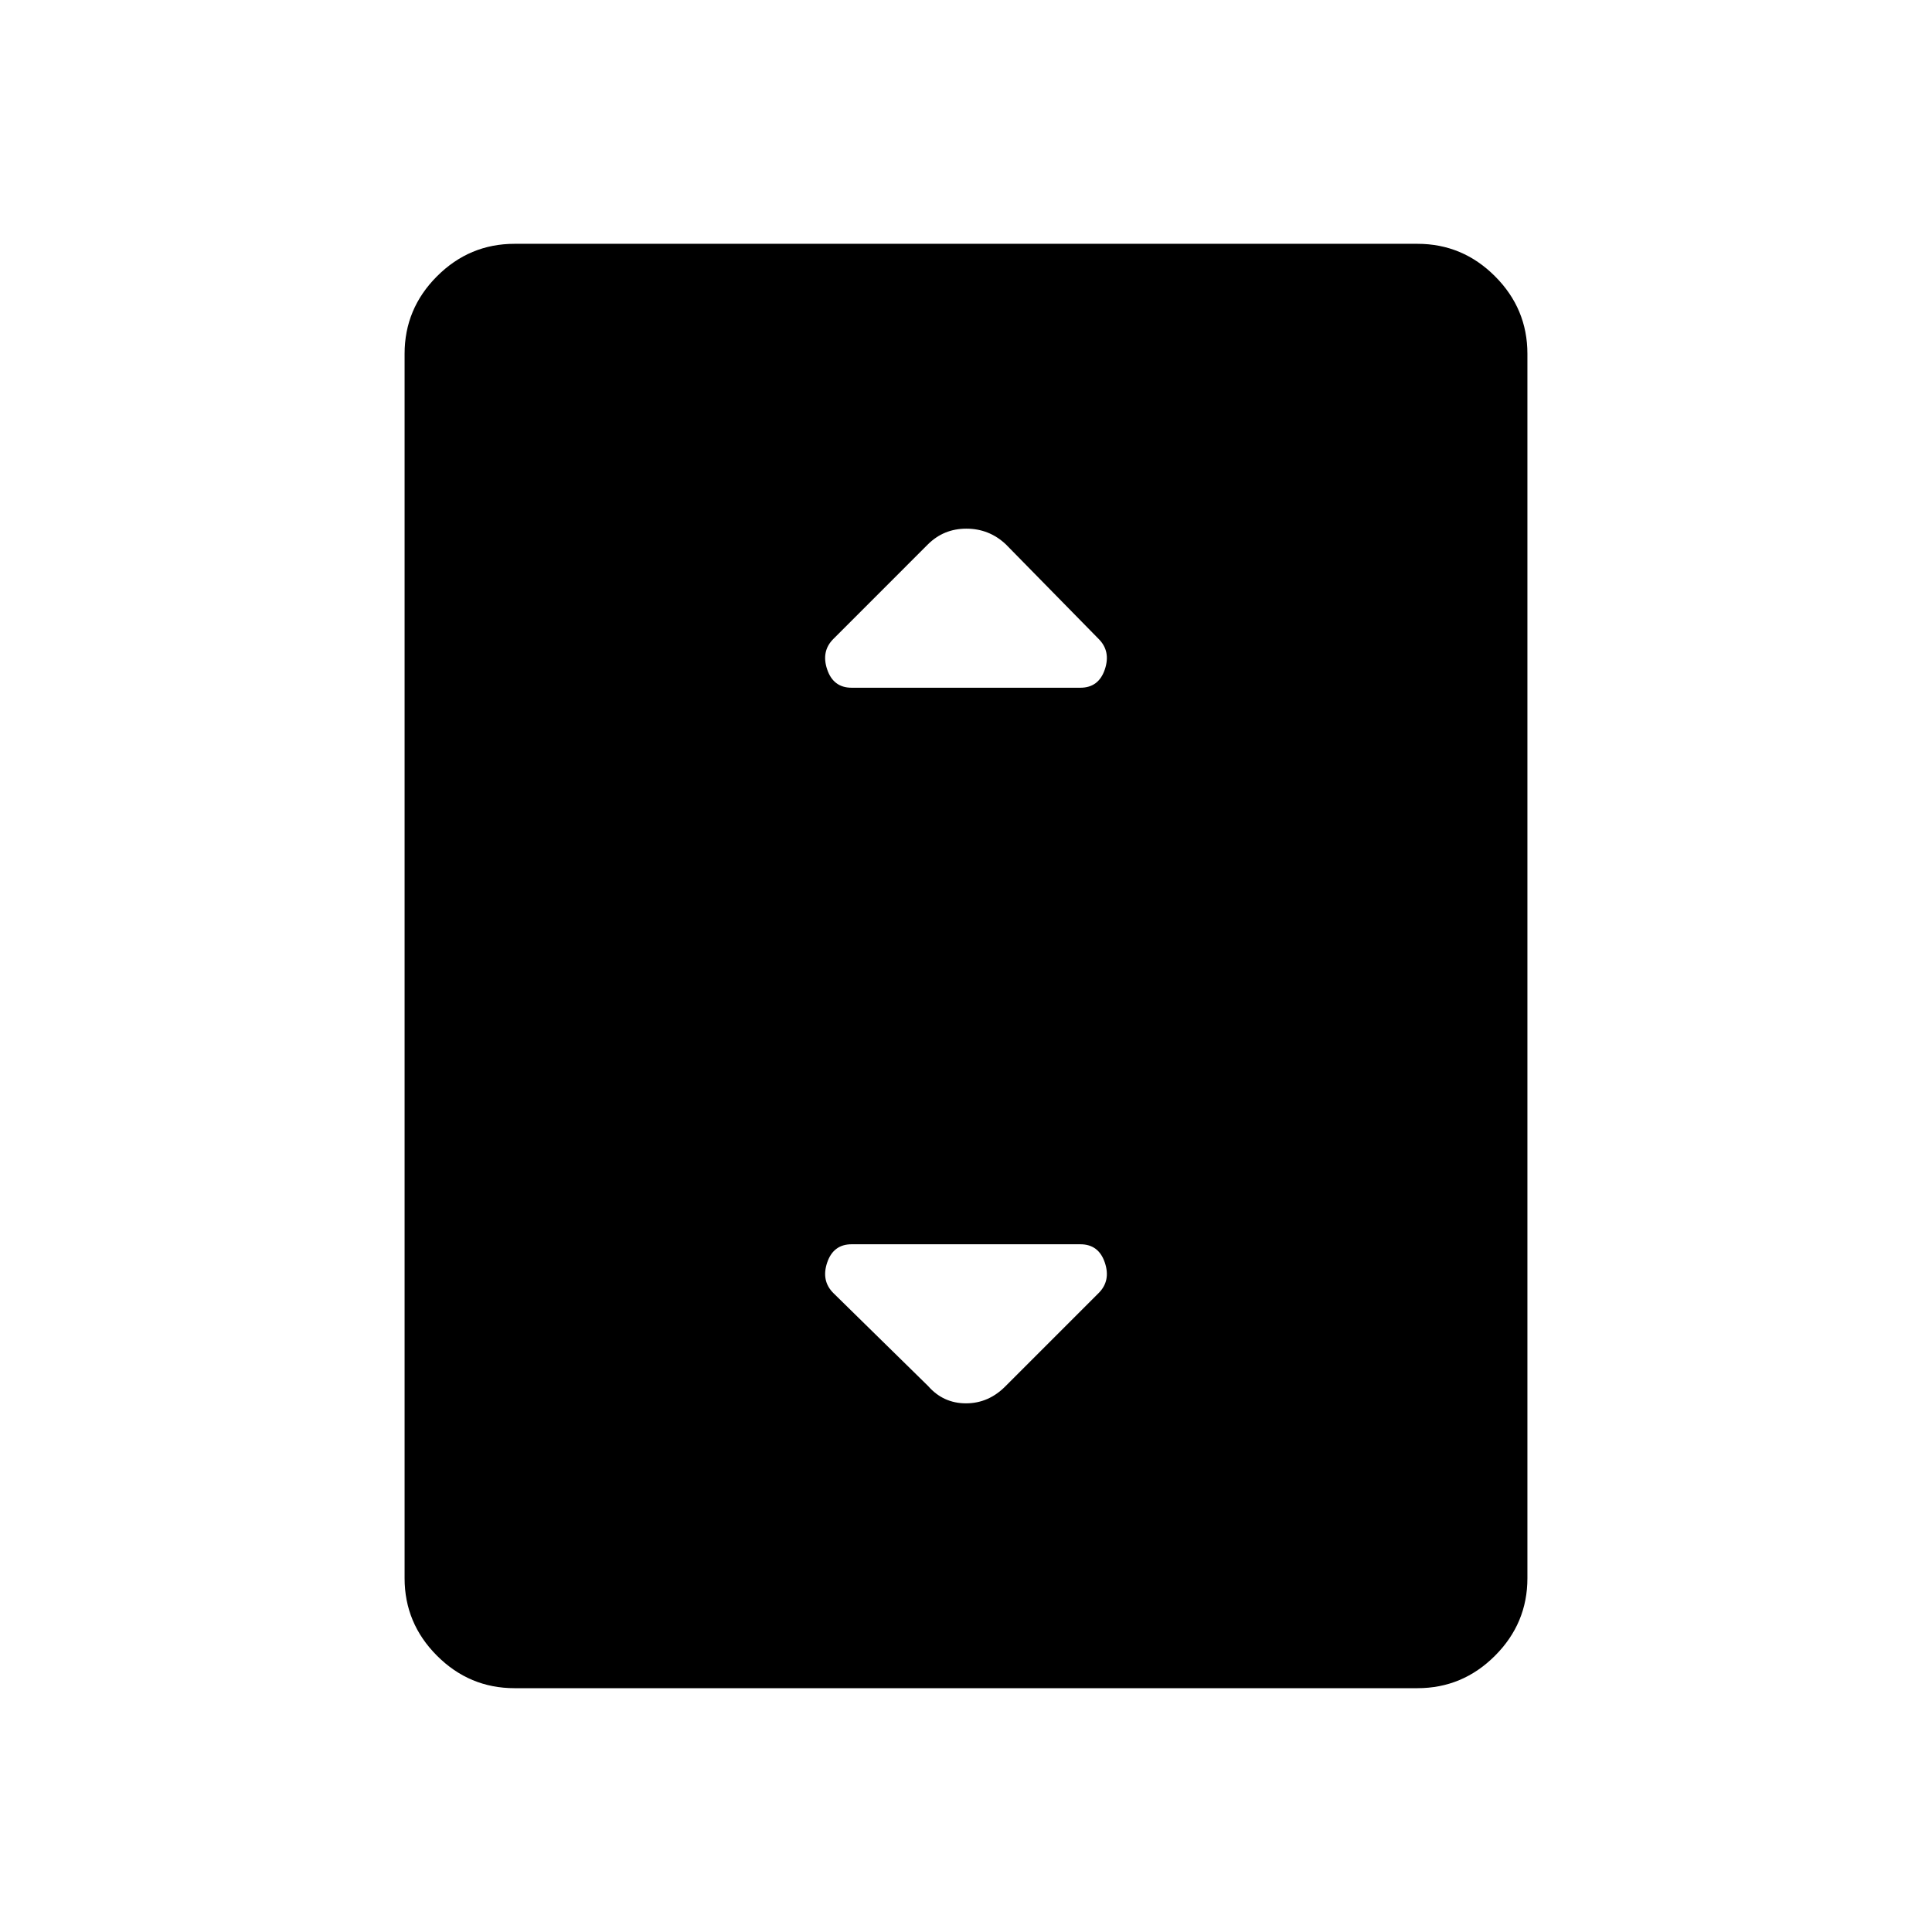 <svg xmlns="http://www.w3.org/2000/svg" height="48" viewBox="0 -960 960 960" width="48"><path d="M255.69-121.15q-22.43 0-38.54-16.12-16.11-16.11-16.11-38.52v-608.42q0-22.41 16.11-38.52 16.11-16.12 38.54-16.12h448.62q22.43 0 38.54 16.12 16.11 16.11 16.11 38.52v608.42q0 22.41-16.11 38.52-16.11 16.12-38.54 16.12H255.69Zm167.5-497.12h113.62q9.09 0 12.16-9.06 3.07-9.05-3.05-15.17l-46.19-47.08q-8.27-7.73-19.56-7.73T461-689.43l-46.92 46.93q-6.12 6.12-3.05 15.17 3.07 9.06 12.16 9.06Zm76.54 346.96 46.19-46.19q6.12-6.12 3.05-15.17-3.07-9.06-12.16-9.06H423.19q-9.09 0-12.16 9.06-3.07 9.05 3.05 15.17l47.07 46.19q7.55 8.62 18.84 8.62t19.74-8.62Z"/></svg>